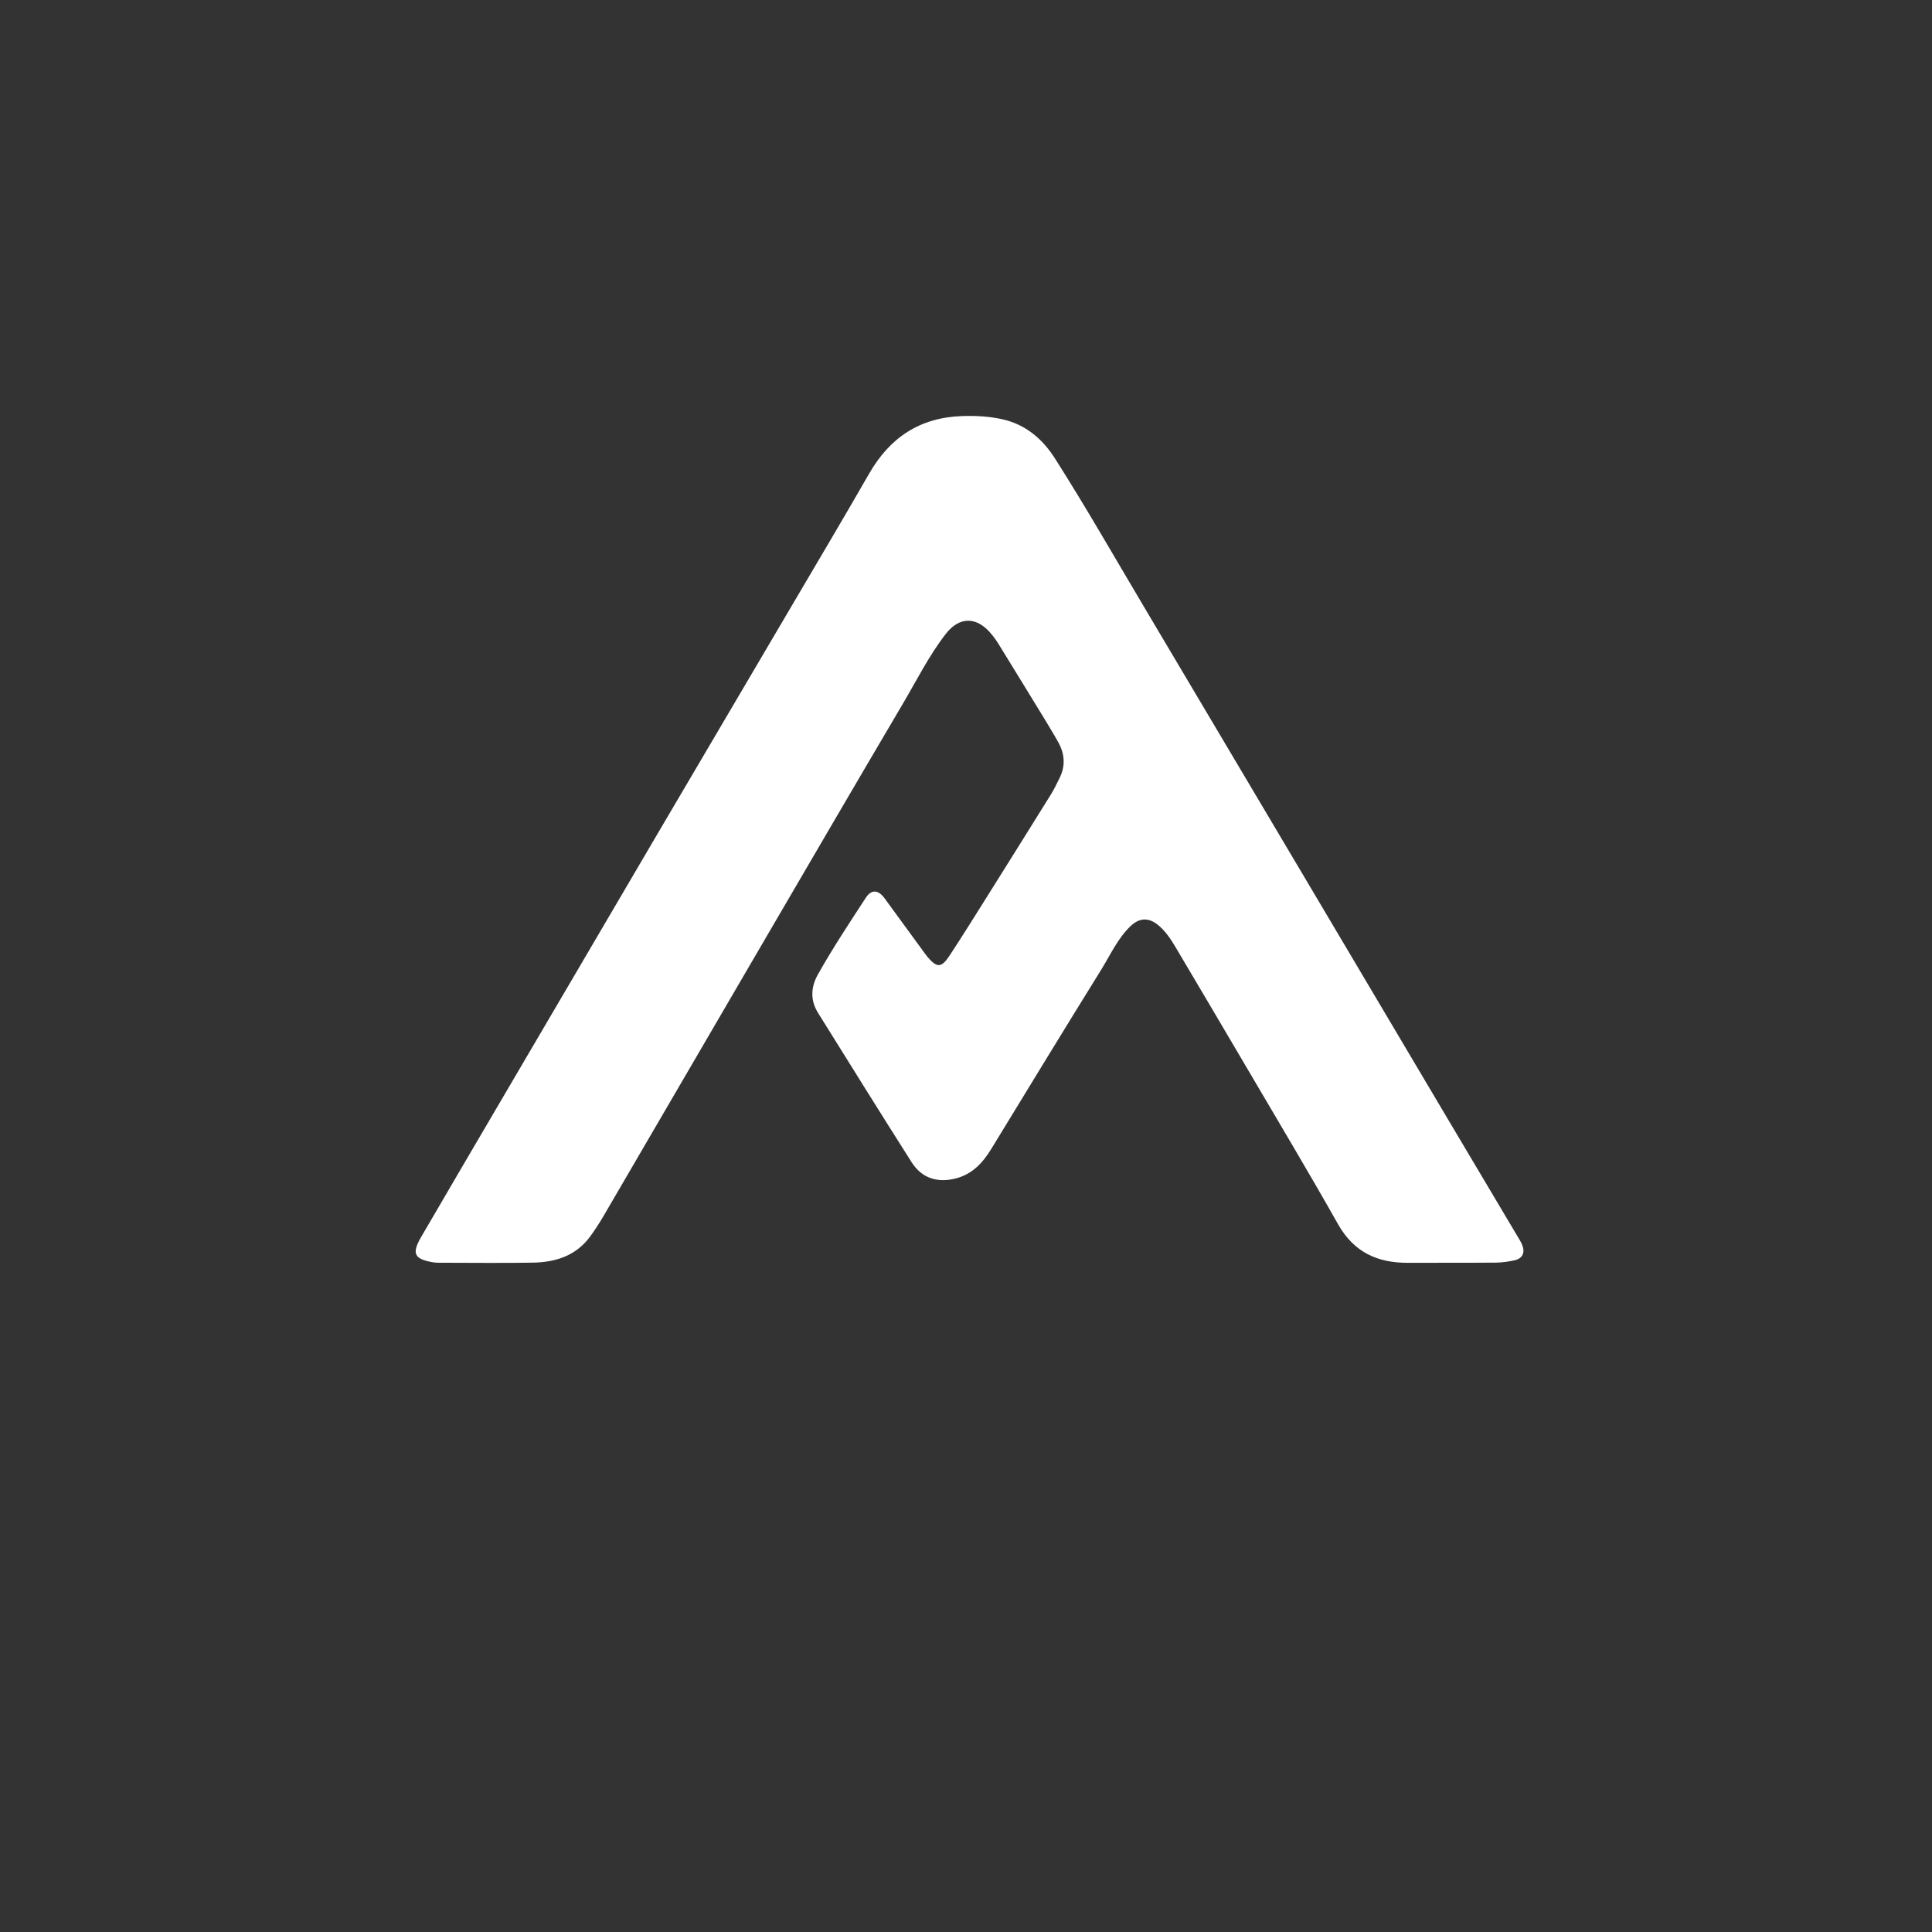 <svg version="1.1" id="Layer_1" xmlns="http://www.w3.org/2000/svg" xmlns:xlink="http://www.w3.org/1999/xlink" x="0px" y="0px"
	 width="32" height="32" viewBox="0 0 1024 1024" enable-background="new 0 0 1024 1024" xml:space="preserve">
<rect x="0" y="0" width="1024" height="1024" fill="#333333" stroke="none"/>
<path fill="#FFFFFF" opacity="1" stroke="none"
	d="
M553.721,381.225
	C545.437,367.717 537.375,354.497 529.241,341.323
	C527.933,339.206 526.437,337.17 524.799,335.298
	C517.251,326.676 508.318,326.897 501.275,335.987
	C492.363,347.491 485.885,360.527 478.531,372.993
	C452.896,416.449 427.495,460.044 402.057,503.616
	C374.685,550.498 347.383,597.422 320.009,644.303
	C317.829,648.035 315.473,651.686 312.938,655.185
	C305.422,665.557 294.517,669.034 282.408,669.23
	C265.915,669.497 249.413,669.295 232.915,669.277
	C231.754,669.276 230.574,669.24 229.434,669.04
	C219.51,667.299 218.101,664.425 223.23,655.61
	C237.213,631.576 251.294,607.6 265.362,583.615
	C293.077,536.359 320.787,489.1 348.542,441.867
	C372.077,401.817 395.687,361.811 419.237,321.77
	C433.081,298.231 447.044,274.761 460.636,251.077
	C471.626,231.928 487.481,221.314 509.861,220.526
	C517.063,220.273 524.105,220.655 531.072,222.175
	C543.537,224.895 552.545,232.613 559.196,243.065
	C575.557,268.774 590.664,295.244 606.226,321.436
	C633.608,367.521 660.949,413.63 688.294,459.737
	C714.284,503.558 740.25,547.394 766.242,591.214
	C778.814,612.409 791.426,633.581 804.007,654.771
	C805.026,656.488 806.163,658.181 806.87,660.029
	C808.403,664.037 806.879,667.077 802.724,667.987
	C799.499,668.693 796.161,669.19 792.868,669.219
	C777.371,669.354 761.872,669.238 746.374,669.321
	C730.165,669.408 717.61,663.756 709.212,648.891
	C693.08,620.336 676.227,592.188 659.617,563.904
	C647.393,543.088 635.099,522.314 622.792,501.547
	C620.41,497.528 617.757,493.658 614.179,490.587
	C609.026,486.163 603.956,486.269 599.12,490.949
	C592.307,497.544 588.473,506.211 583.579,514.094
	C563.994,545.639 544.689,577.357 525.336,609.045
	C520.762,616.534 515.098,622.534 506.193,624.69
	C496.598,627.013 488.5,624.378 483.178,616.005
	C466.481,589.729 450.053,563.281 433.582,536.862
	C429.392,530.141 429.746,523.174 433.523,516.458
	C441.364,502.516 450.185,489.172 458.926,475.79
	C461.888,471.256 465.557,471.602 468.84,476.112
	C475.99,485.936 483.168,495.74 490.338,505.551
	C490.73,506.088 491.119,506.631 491.551,507.136
	C496.621,513.072 498.952,513.088 503.29,506.489
	C510.148,496.052 516.748,485.445 523.388,474.867
	C534.718,456.817 546.018,438.749 557.266,420.649
	C558.842,418.113 560.057,415.352 561.433,412.692
	C564.767,406.247 564.435,399.842 561.004,393.589
	C558.762,389.503 556.289,385.544 553.721,381.225
z"/>
</svg>
